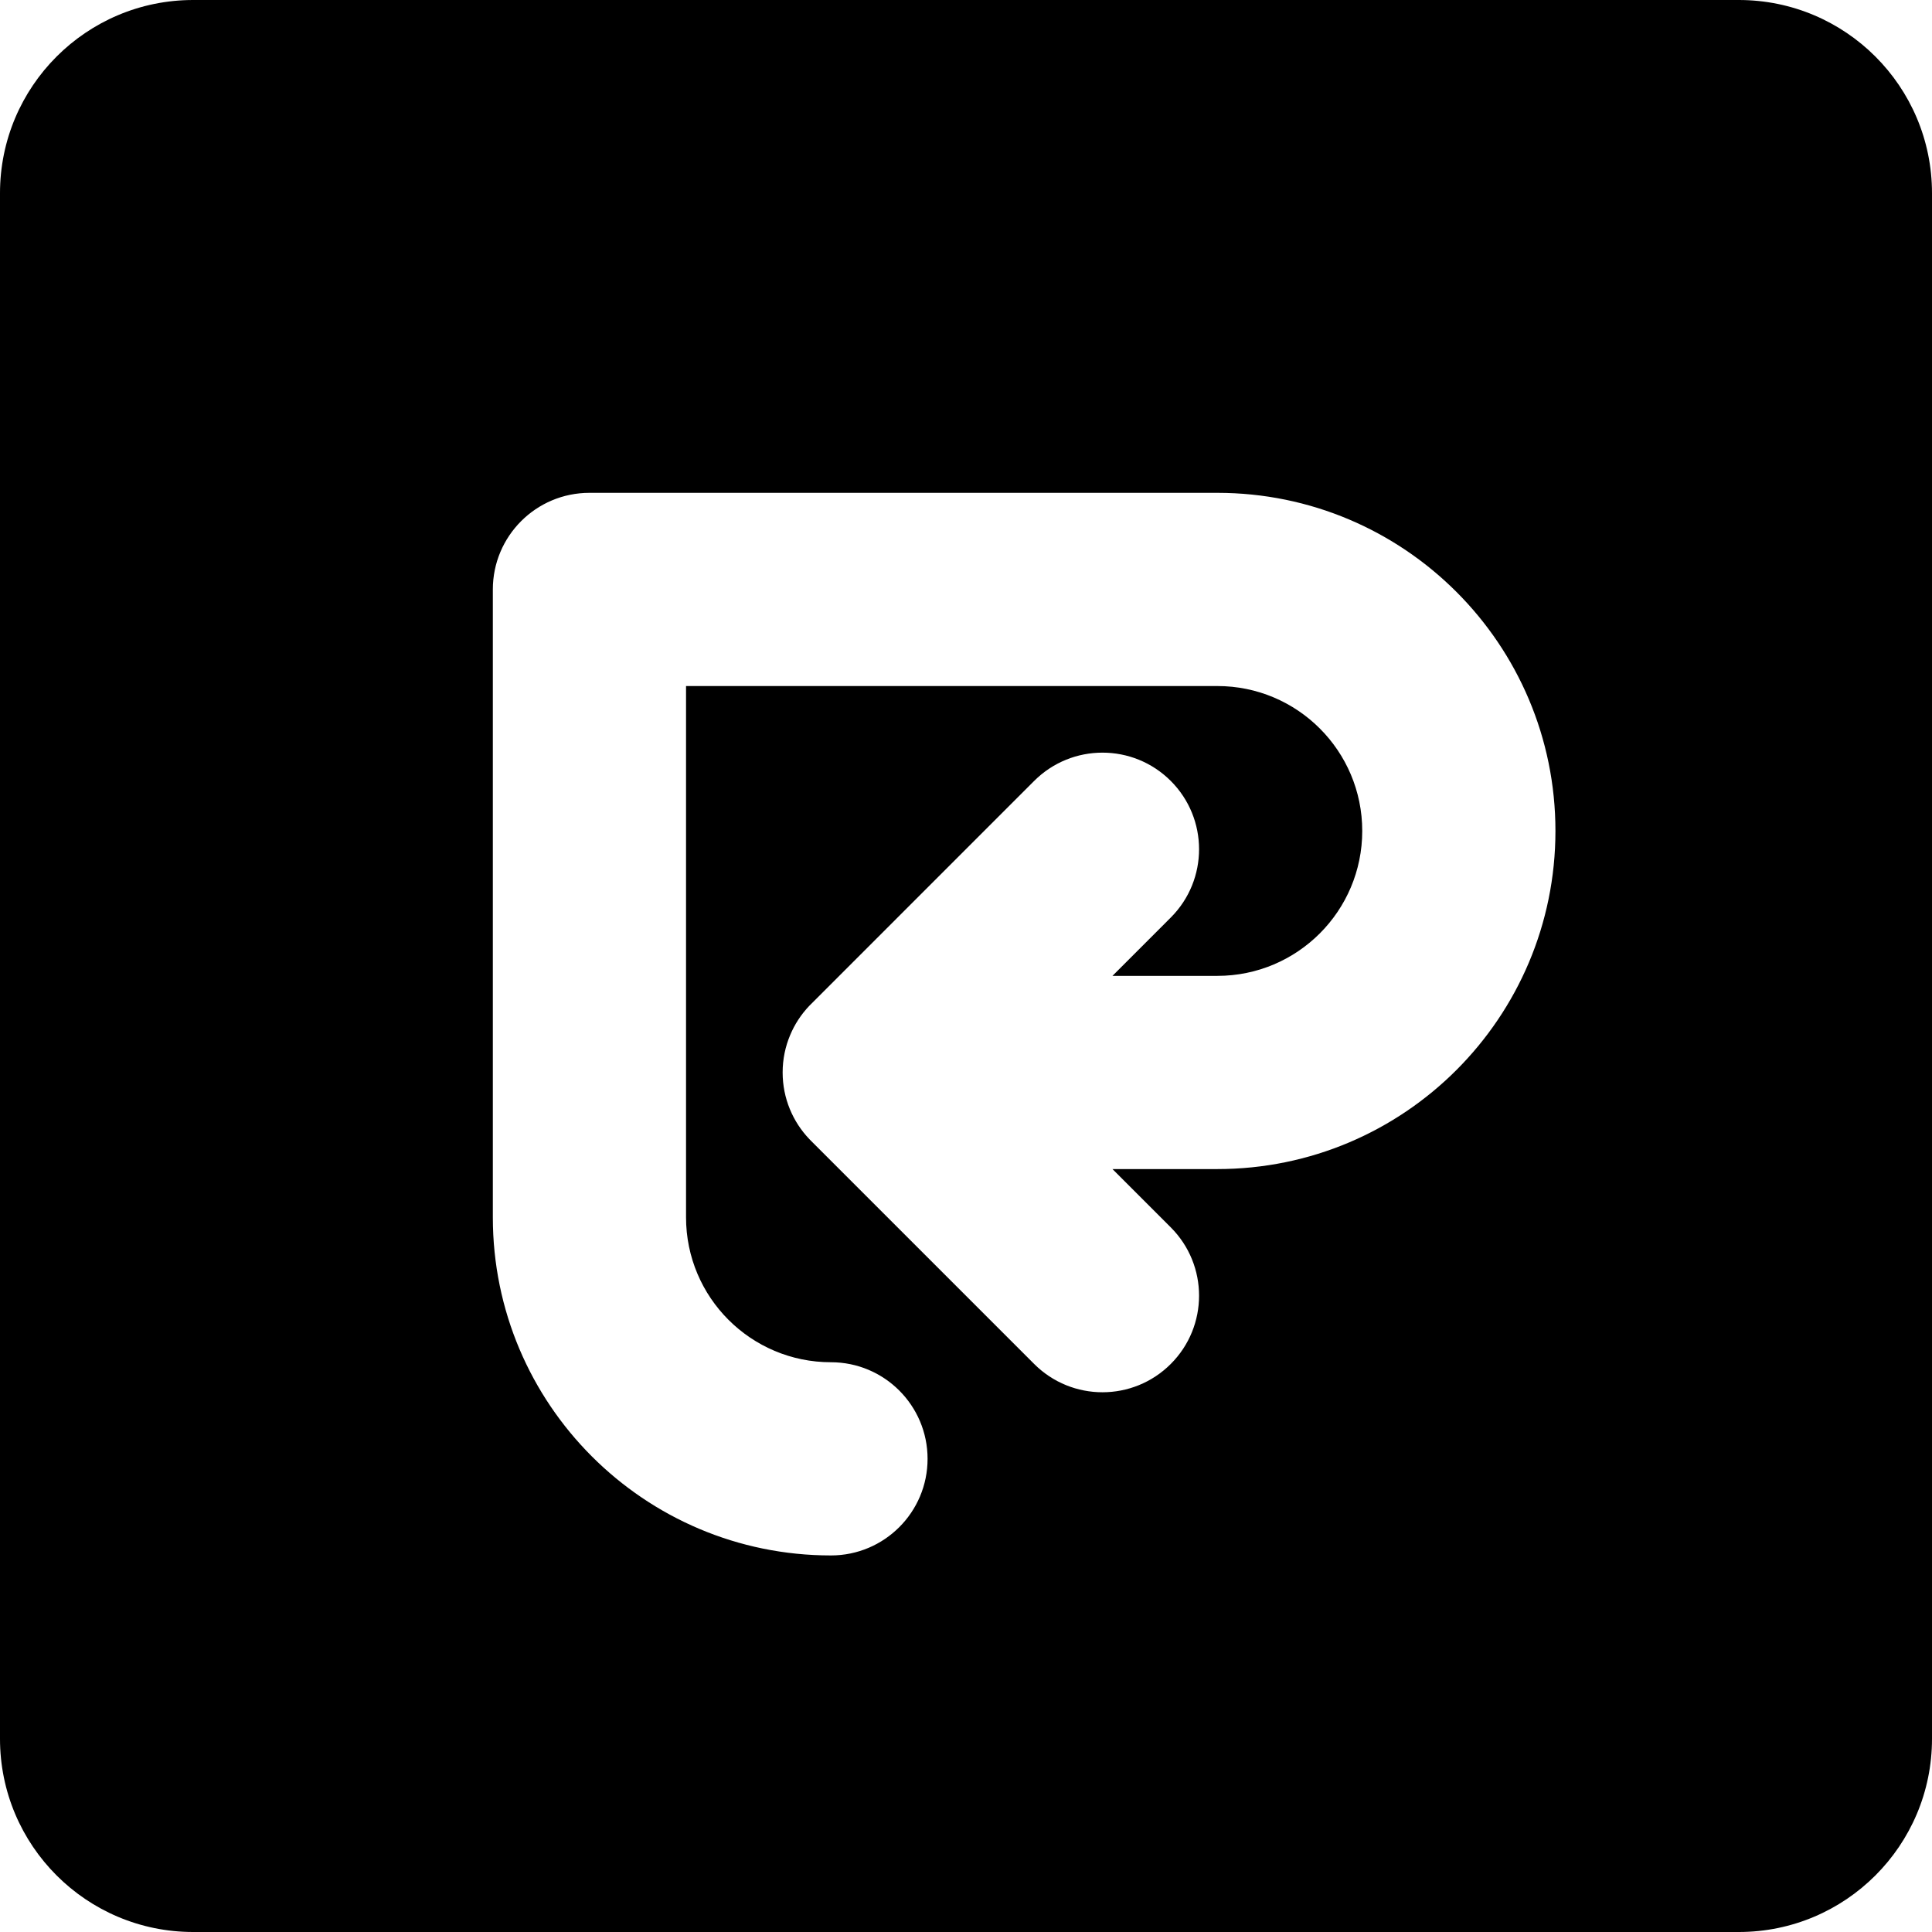 <svg width="64" height="64" viewBox="0 0 64 64" fill="none" xmlns="http://www.w3.org/2000/svg">
<path fill-rule="evenodd" clip-rule="evenodd" d="M6.4 0C2.865 0 0 2.865 0 6.4V57.6C0 61.135 2.865 64 6.4 64H57.6C61.135 64 64 61.135 64 57.6V6.4C64 2.865 61.135 0 57.6 0H6.4ZM16.326 19.526C16.326 17.759 17.759 16.326 19.526 16.326H40.326C46.512 16.326 51.526 21.341 51.526 27.526C51.526 33.712 46.512 38.727 40.326 38.727H36.852L38.783 40.658C40.033 41.908 40.033 43.934 38.783 45.183C37.534 46.433 35.508 46.433 34.258 45.183L26.87 37.795C26.851 37.776 26.832 37.757 26.814 37.738C26.264 37.163 25.926 36.384 25.926 35.526C25.926 35.086 26.015 34.666 26.177 34.284C26.323 33.935 26.535 33.606 26.812 33.316C26.831 33.297 26.85 33.277 26.87 33.258L34.258 25.869C35.508 24.62 37.534 24.62 38.783 25.869C40.033 27.119 40.033 29.145 38.783 30.395L36.852 32.327H40.326C42.977 32.327 45.126 30.177 45.126 27.526C45.126 24.875 42.977 22.726 40.326 22.726H22.726L22.726 40.326C22.726 42.977 24.875 45.126 27.526 45.126C29.294 45.126 30.727 46.559 30.727 48.326C30.727 50.094 29.294 51.526 27.526 51.526C21.341 51.526 16.326 46.512 16.326 40.326L16.326 19.526Z" fill="#61AFFF" style="fill:#61AFFF;fill:color(display-p3 0.38 0.686 1);fill-opacity:1;"/>
</svg>
